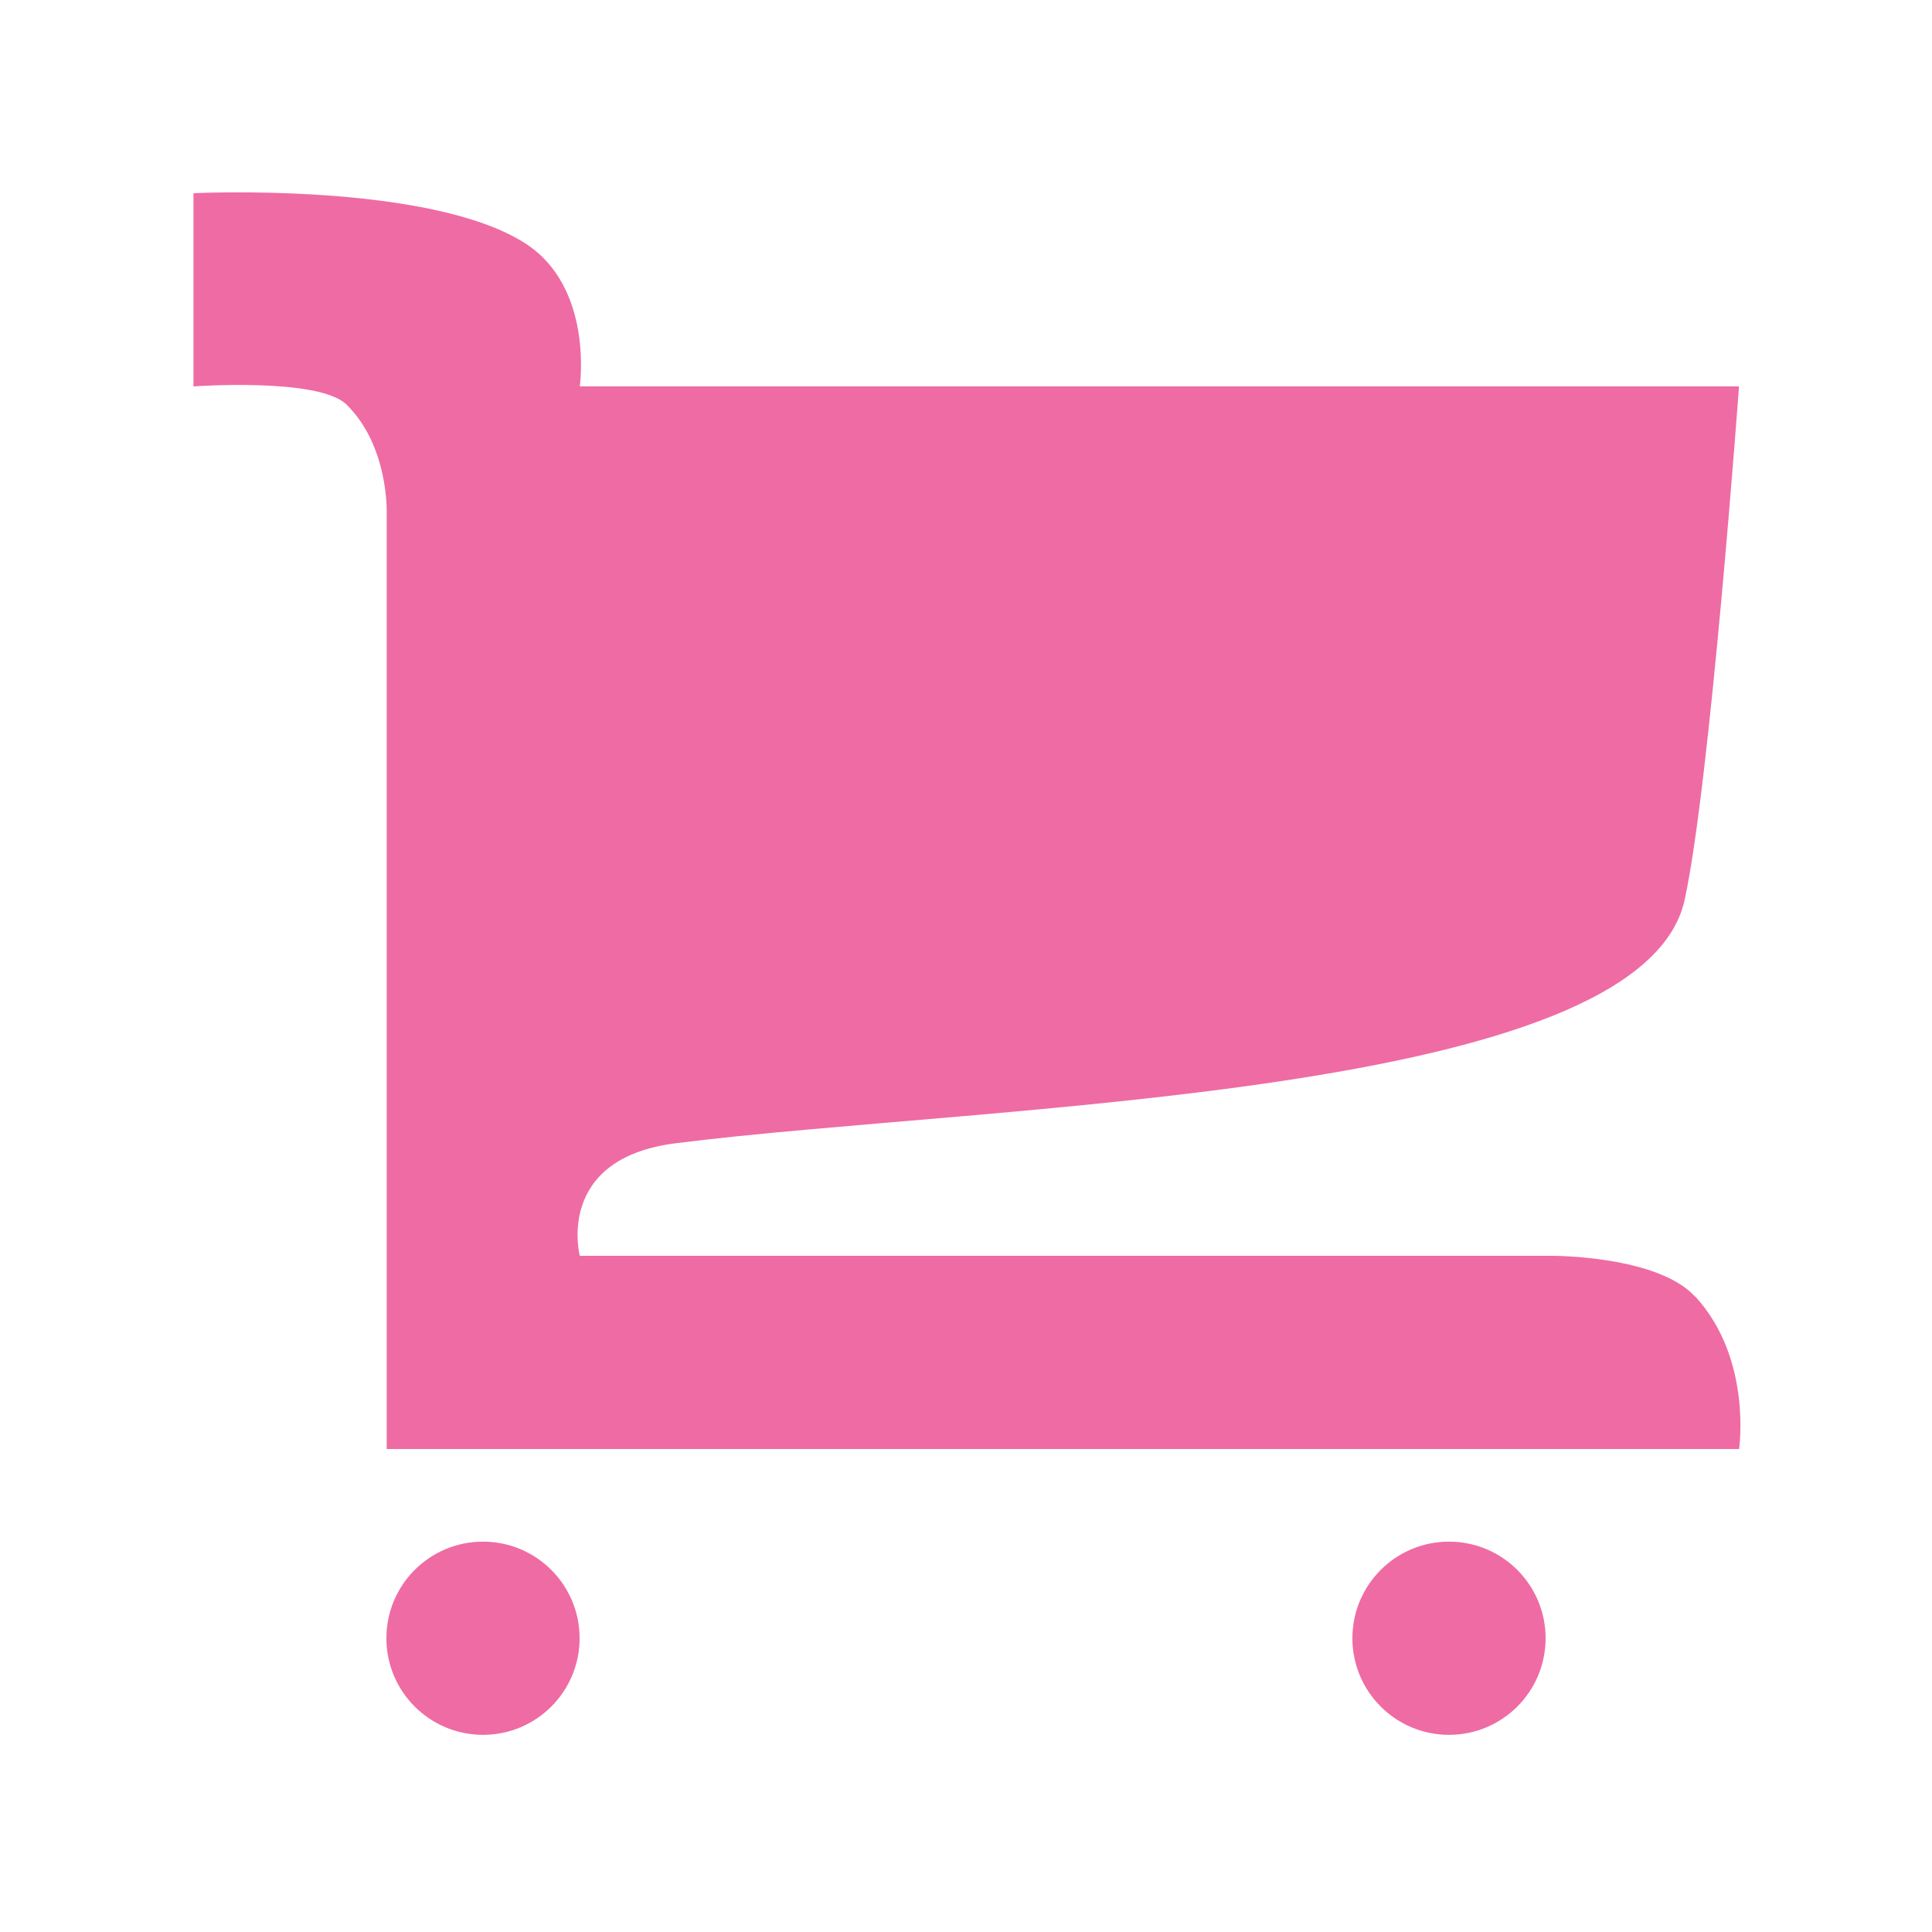 <svg xmlns="http://www.w3.org/2000/svg" width="20" height="20" viewBox="0 0 20 20" enable-background="new 0 0 20 20"><g fill="#ef6ba3"><path d="m17.547 13.422c-.391-.427-1.485-.422-1.485-.422h-10.06c0 0-.265-1.01 1-1.166 3.186-.403 9.99-.464 10.438-2.521.265-1.222.562-5.313.562-5.313h-12c0 0 .147-1.021-.562-1.479-.99-.64-3.437-.521-3.437-.521v2c0 0 1.297-.094 1.584.188.441.433.416 1.125.416 1.125v7.687 2h14c0 0 .138-.934-.453-1.578"/><circle cx="5" cy="16.959" r="1"/><circle cx="15" cy="16.959" r="1"/></g></svg>